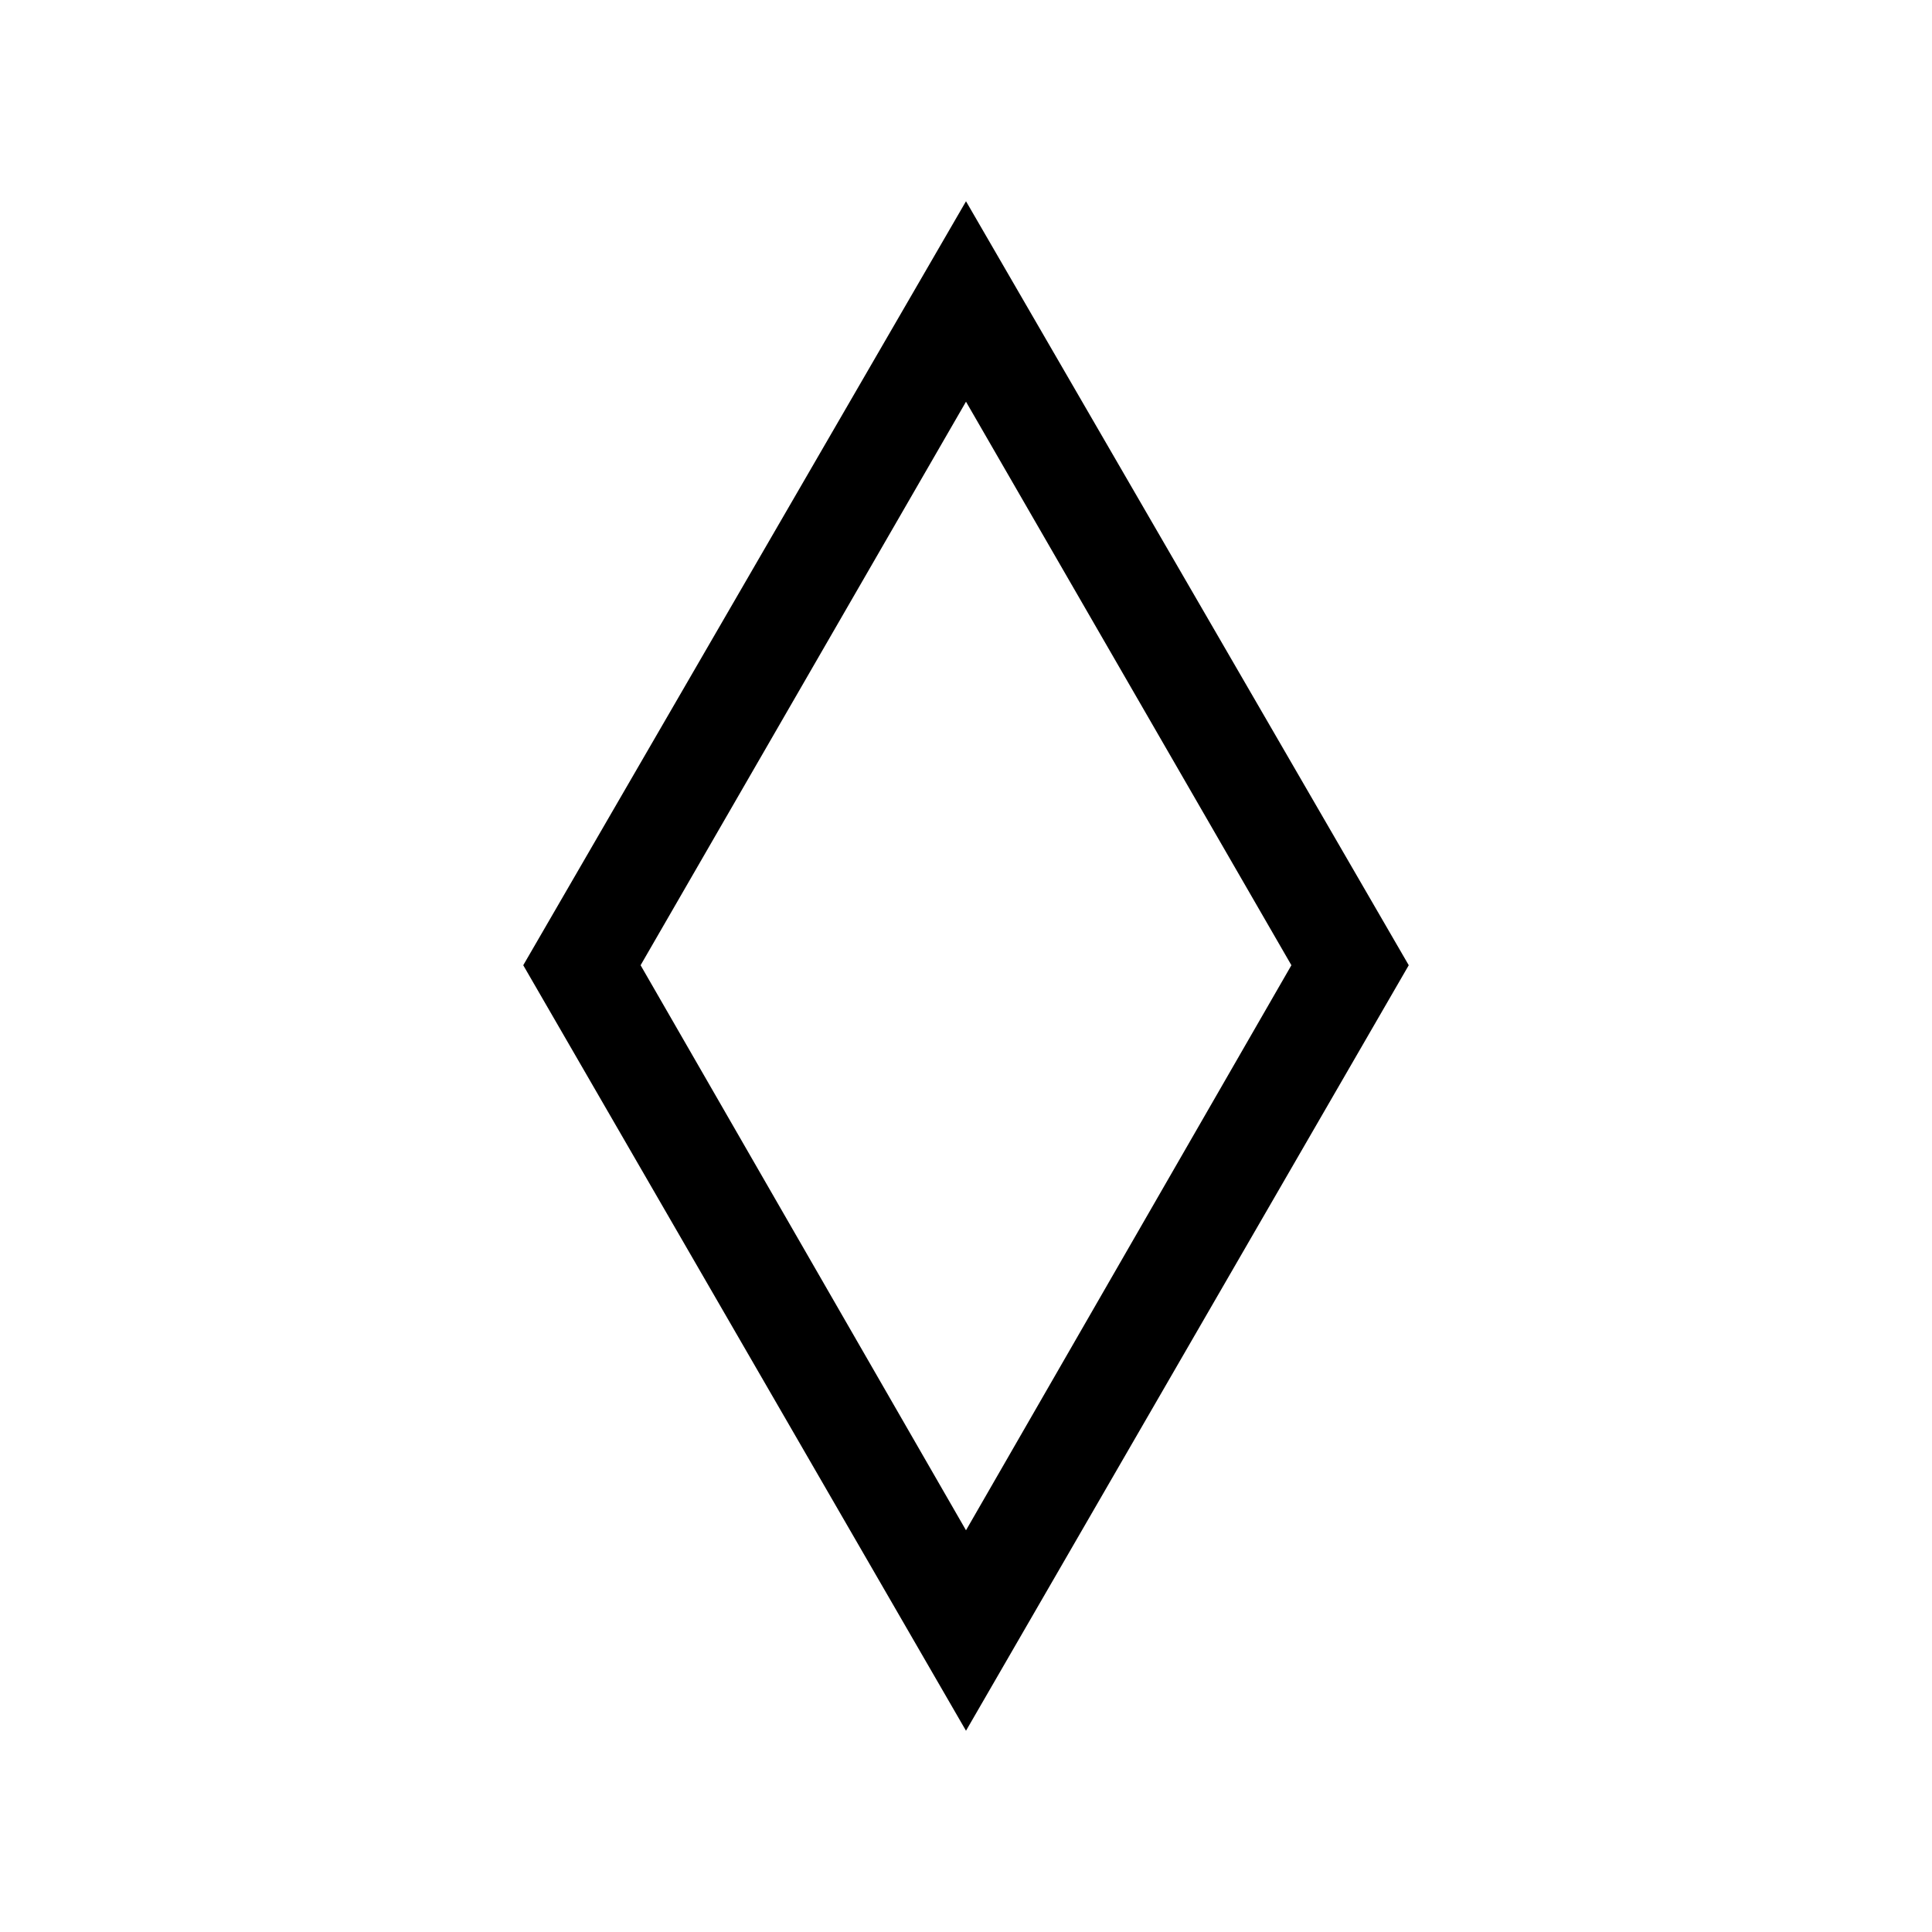 <svg xmlns="http://www.w3.org/2000/svg" height="40" viewBox="0 -960 960 960" width="40"><path d="M480-100 260-480.38 480-860l220 379.62L480-100Zm0-99.61 161.69-280.77L480-760.39 318.31-480.38 480-199.61ZM480-480Z"/></svg>
